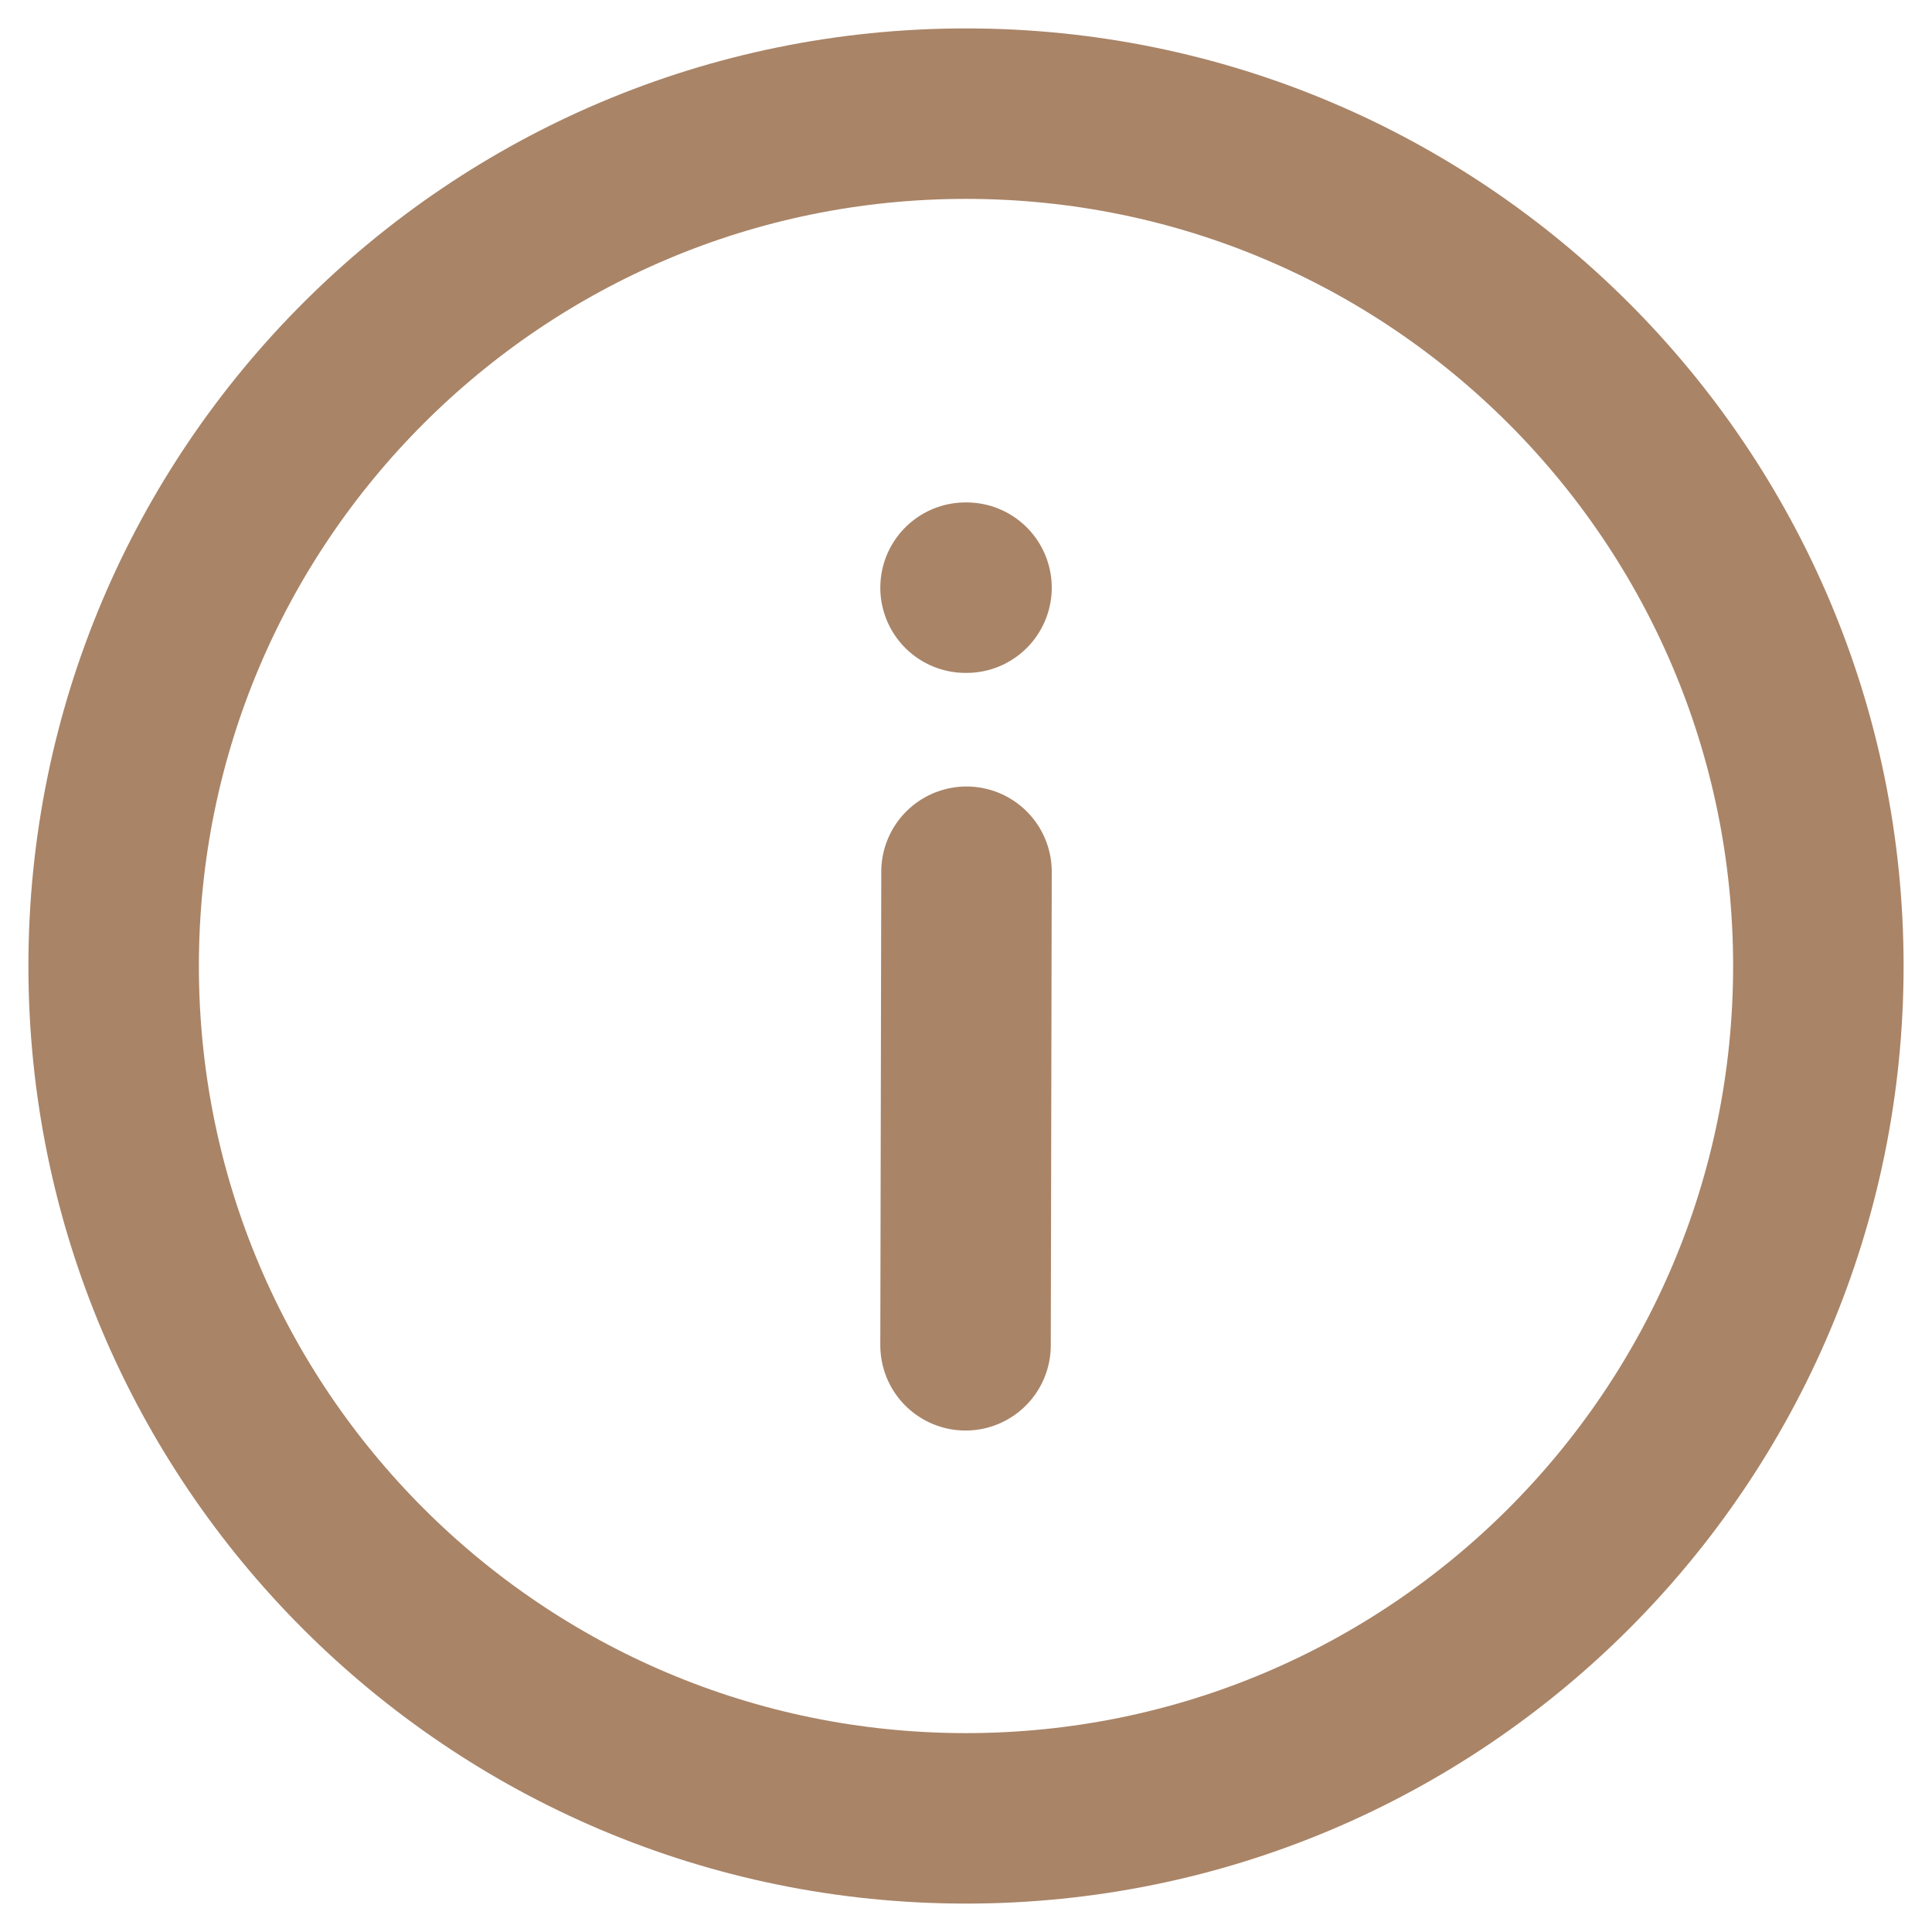 <svg width="34" height="34" viewBox="0 0 34 34" fill="none" xmlns="http://www.w3.org/2000/svg">
<path d="M17.009 15.341L16.992 23.675M17.009 10.342L16.992 10.342M32 17C32 25.284 25.284 32 17 32C8.716 32 2 25.284 2 17C2 8.716 8.716 2 17 2C25.284 2 32 8.716 32 17Z" stroke="#A98467" stroke-width="3" stroke-linecap="round" stroke-linejoin="round"/>
</svg>
